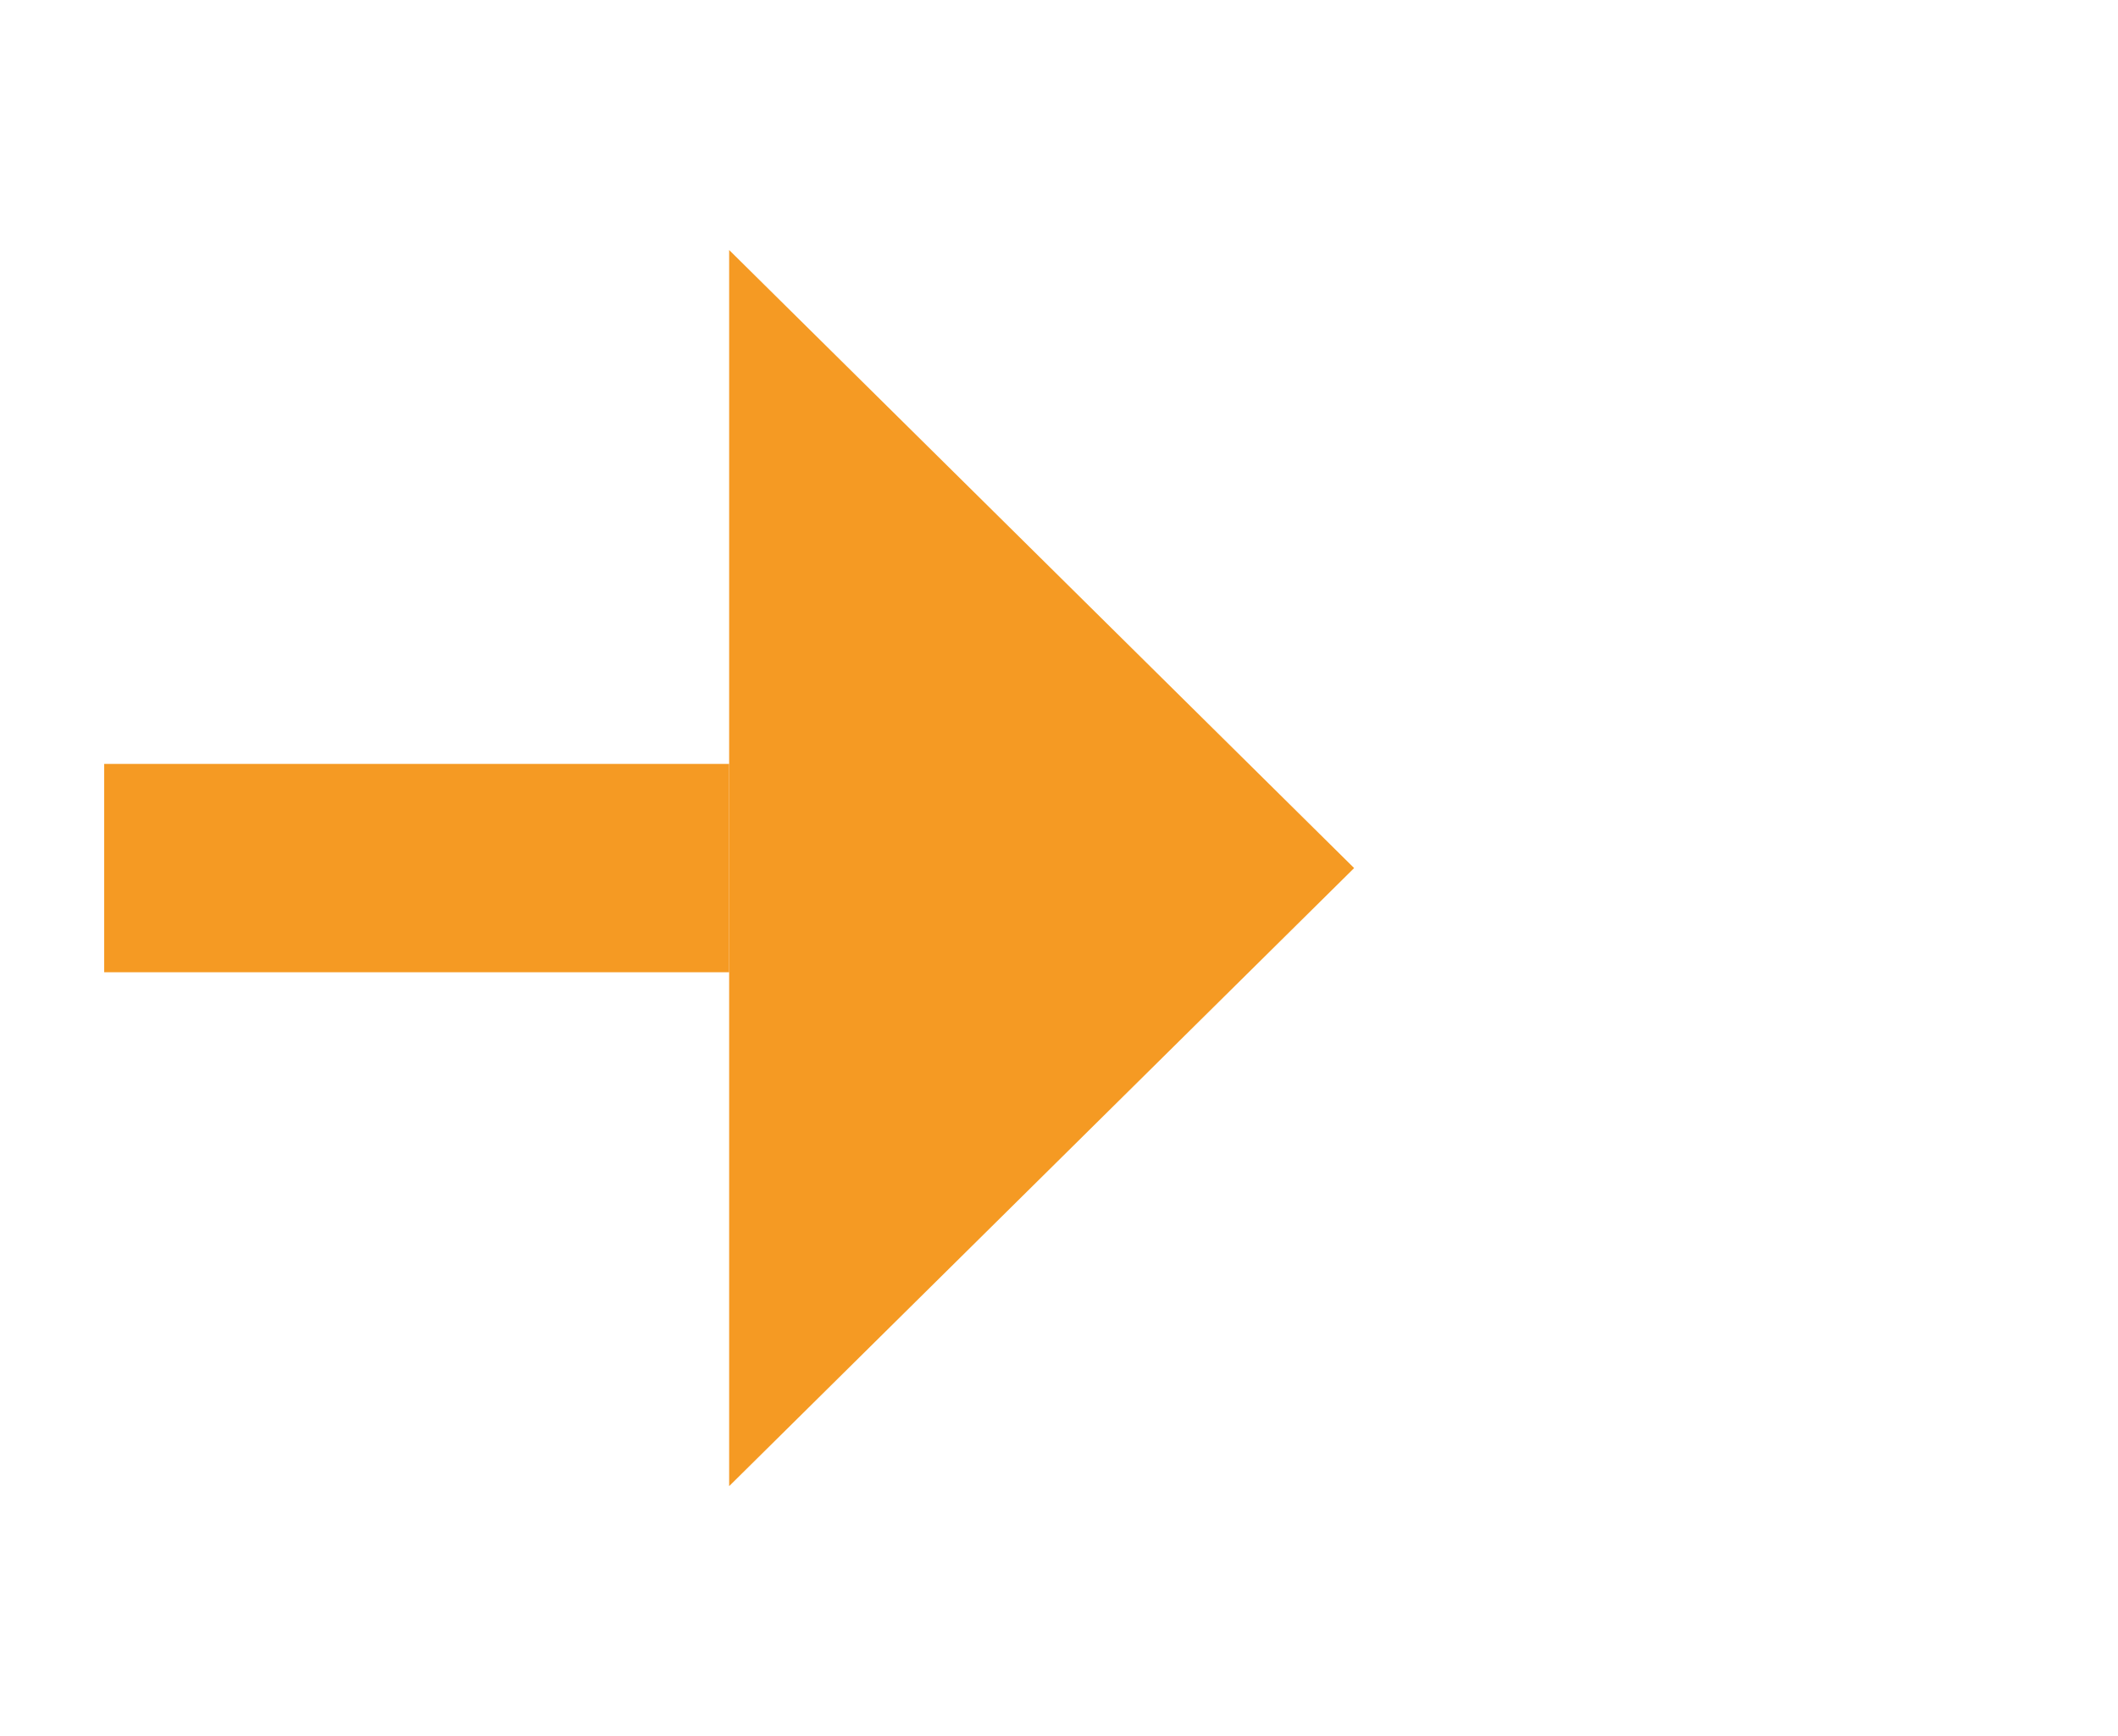 ﻿<?xml version="1.0" encoding="utf-8"?>
<svg version="1.1" xmlns:xlink="http://www.w3.org/1999/xlink" width="30.5px" height="25px" xmlns="http://www.w3.org/2000/svg">
  <g transform="matrix(1 0 0 1 -1238.5 -45 )">
    <path d="M 1249 66.4  L 1258 57.5  L 1249 48.6  L 1249 66.4  Z " fill-rule="nonzero" fill="#f59a23" stroke="none" />
    <path d="M 1240 57.5  L 1251 57.5  " stroke-width="3" stroke-dasharray="9,3" stroke="#f59a23" fill="none" />
  </g>
</svg>